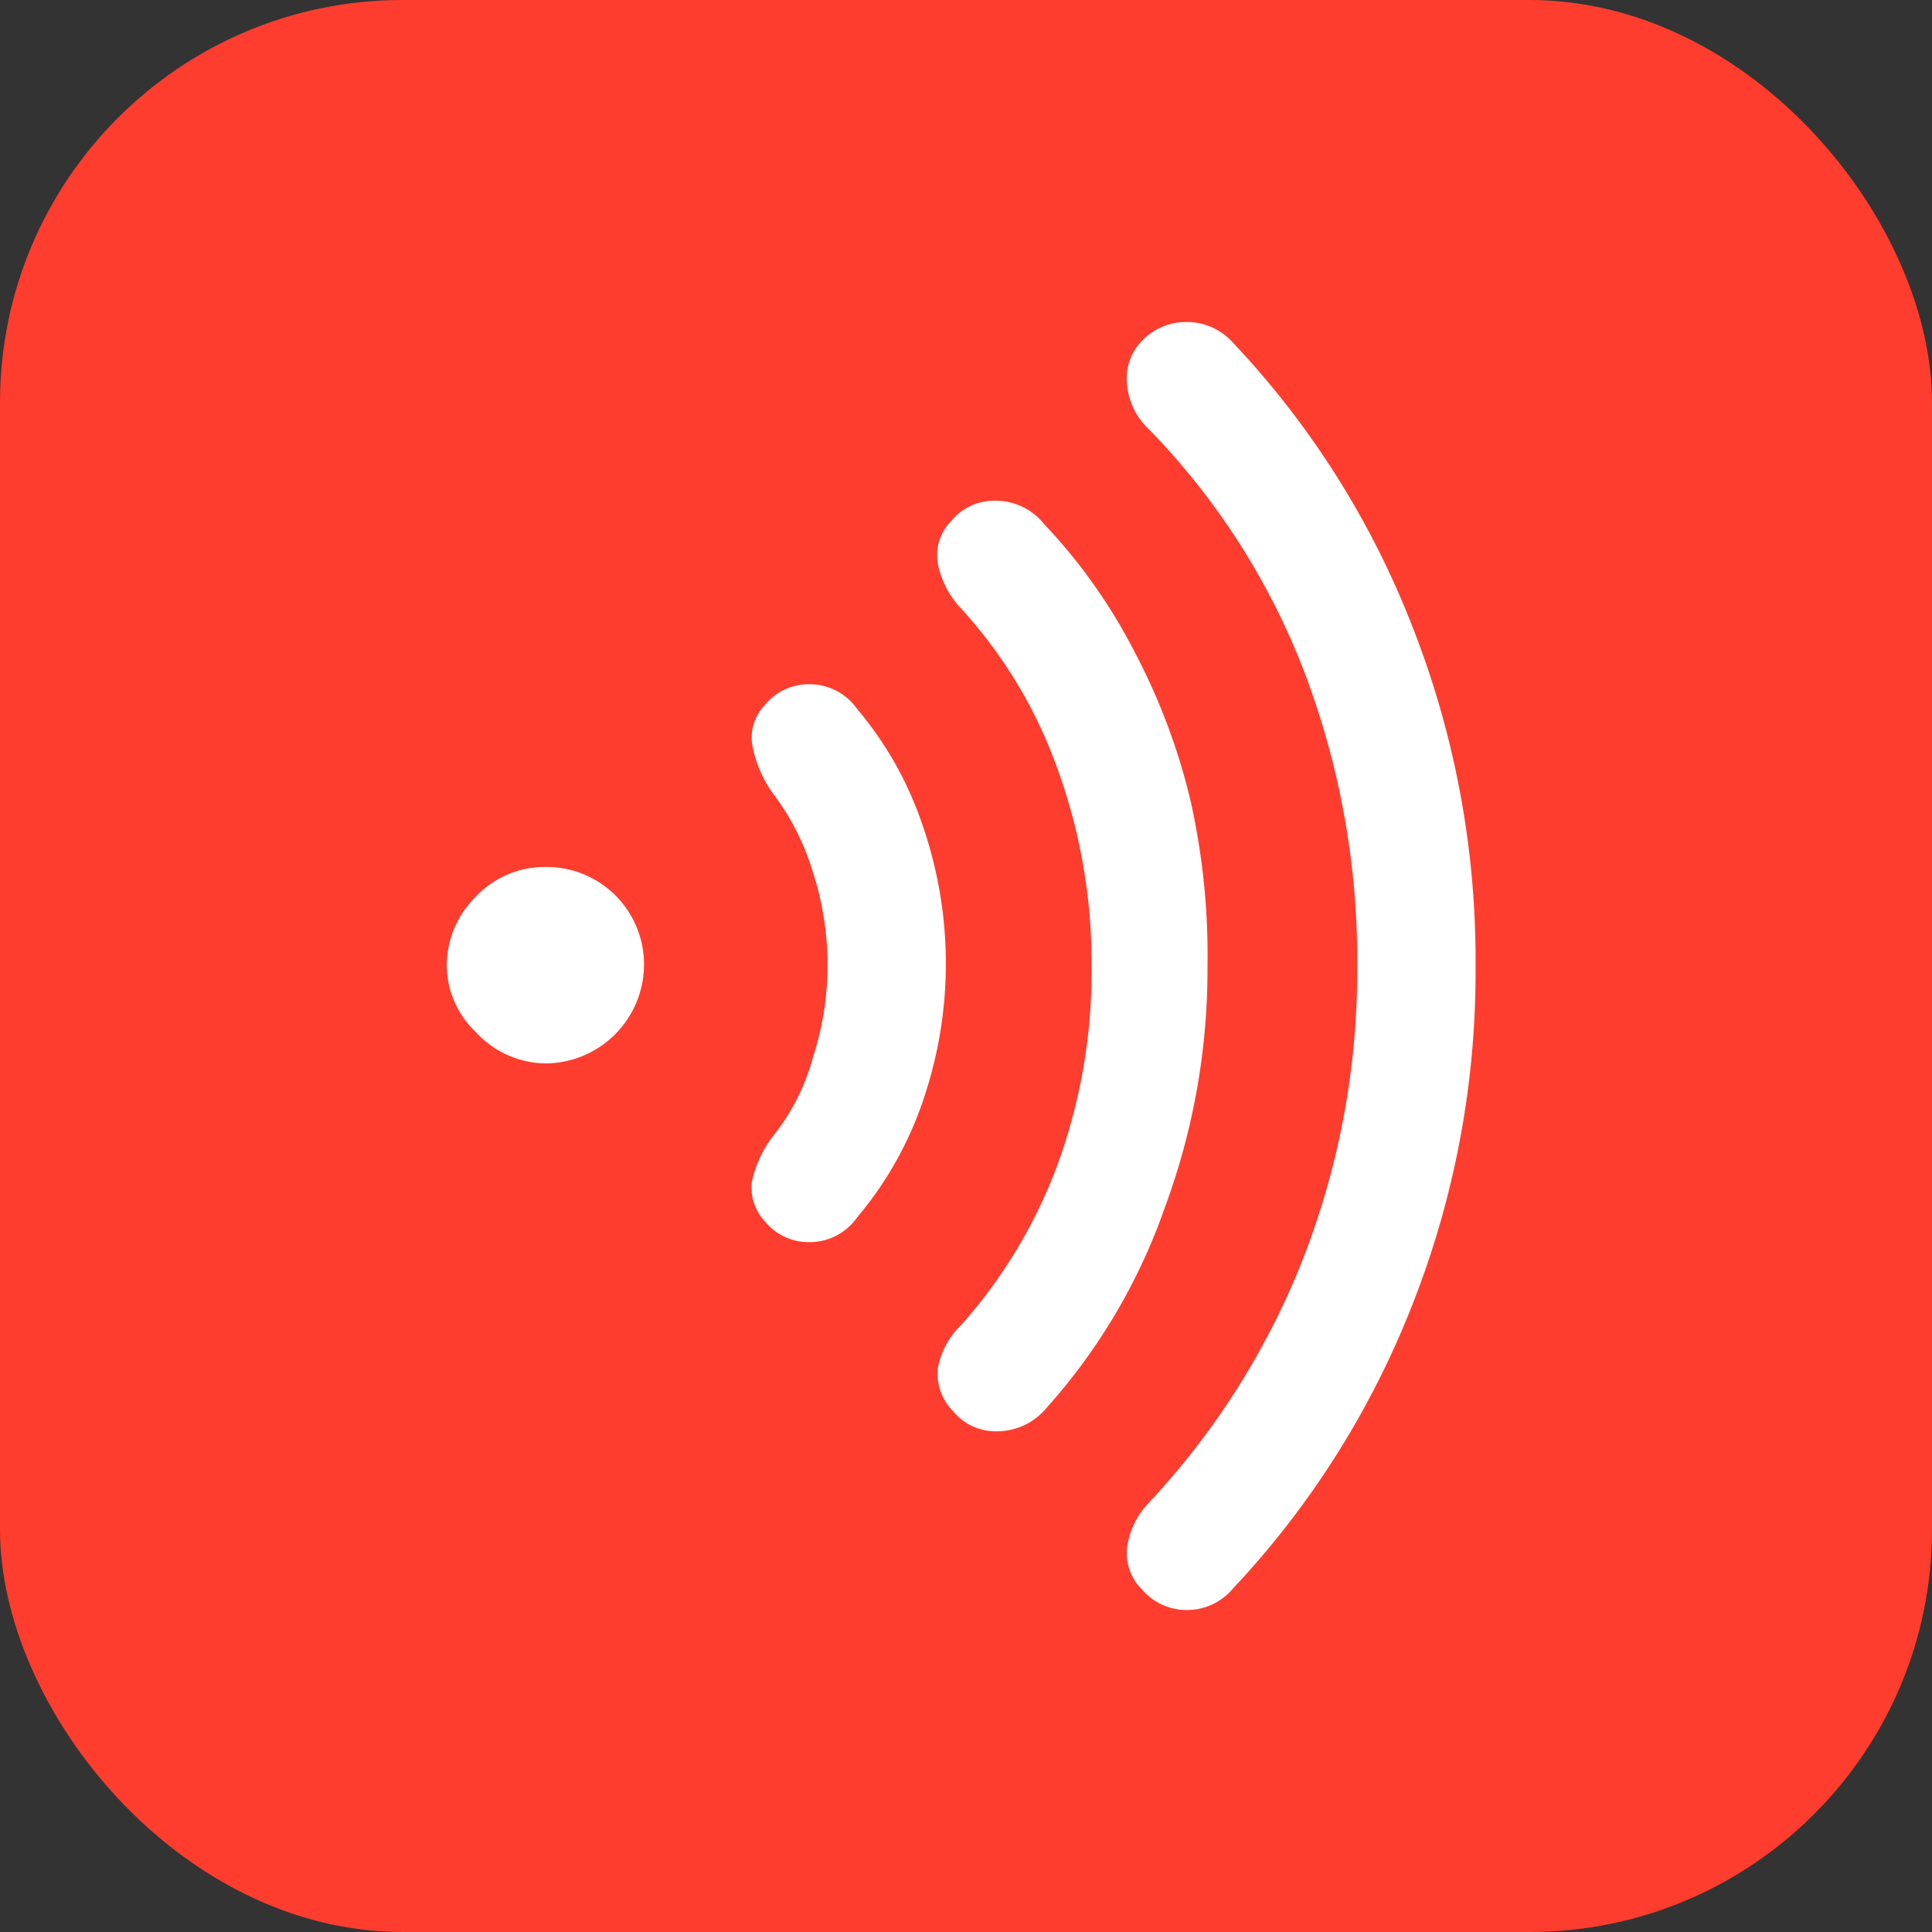 <svg id="Layer_1" data-name="Layer 1" xmlns="http://www.w3.org/2000/svg" viewBox="0 0 24 24"><rect x="0" y="0" width="24" height="24" fill="#333333" stroke="none"/><rect width="24" height="24" rx="5" style="fill:#fe3d2e"/><path d="M5.91,12.82A1.15,1.15,0,0,1,5.55,12a1.2,1.2,0,0,1,.36-.86,1.17,1.17,0,0,1,.85-.37A1.21,1.21,0,0,1,8,12a1.23,1.23,0,0,1-1.22,1.21A1.19,1.19,0,0,1,5.91,12.82Zm3.43,1.86a1.43,1.43,0,0,1,.25-.55,2.69,2.69,0,0,0,.51-1A3.69,3.69,0,0,0,10.28,12a3.75,3.75,0,0,0-.18-1.16,3.09,3.09,0,0,0-.51-1,1.51,1.51,0,0,1-.24-.56.58.58,0,0,1,.15-.52.7.7,0,0,1,.56-.26.72.72,0,0,1,.59.31,4.41,4.41,0,0,1,.81,1.44,5.25,5.25,0,0,1,0,3.44,4.47,4.47,0,0,1-.81,1.43.72.72,0,0,1-.59.31.7.7,0,0,1-.56-.26A.61.61,0,0,1,9.34,14.68ZM11.65,17a1,1,0,0,1,.29-.54,6.27,6.27,0,0,0,1.2-2A7,7,0,0,0,13.56,12a7.07,7.07,0,0,0-.42-2.44,5.87,5.87,0,0,0-1.2-2A1.12,1.12,0,0,1,11.65,7a.6.6,0,0,1,.16-.52.69.69,0,0,1,.55-.26.77.77,0,0,1,.61.29,6.84,6.84,0,0,1,1.12,1.58,7.84,7.84,0,0,1,.7,1.86A8.77,8.77,0,0,1,15,12a8.52,8.52,0,0,1-.53,3A7.36,7.36,0,0,1,13,17.49a.8.8,0,0,1-.61.29.68.68,0,0,1-.55-.25A.66.66,0,0,1,11.65,17ZM14,19.23a1,1,0,0,1,.26-.55,9.55,9.55,0,0,0,1.91-3A9.86,9.86,0,0,0,16.86,12a10.08,10.08,0,0,0-.66-3.66,8.88,8.88,0,0,0-1.92-3A.87.87,0,0,1,14,4.77a.67.67,0,0,1,.18-.53A.76.76,0,0,1,14.73,4a.77.77,0,0,1,.58.25,10.87,10.87,0,0,1,2.23,3.52A11.32,11.32,0,0,1,18.33,12a11.27,11.27,0,0,1-.79,4.22,11,11,0,0,1-2.23,3.52.74.74,0,0,1-.58.26.73.73,0,0,1-.54-.25A.64.64,0,0,1,14,19.23Z" style="fill:#fff"/></svg>